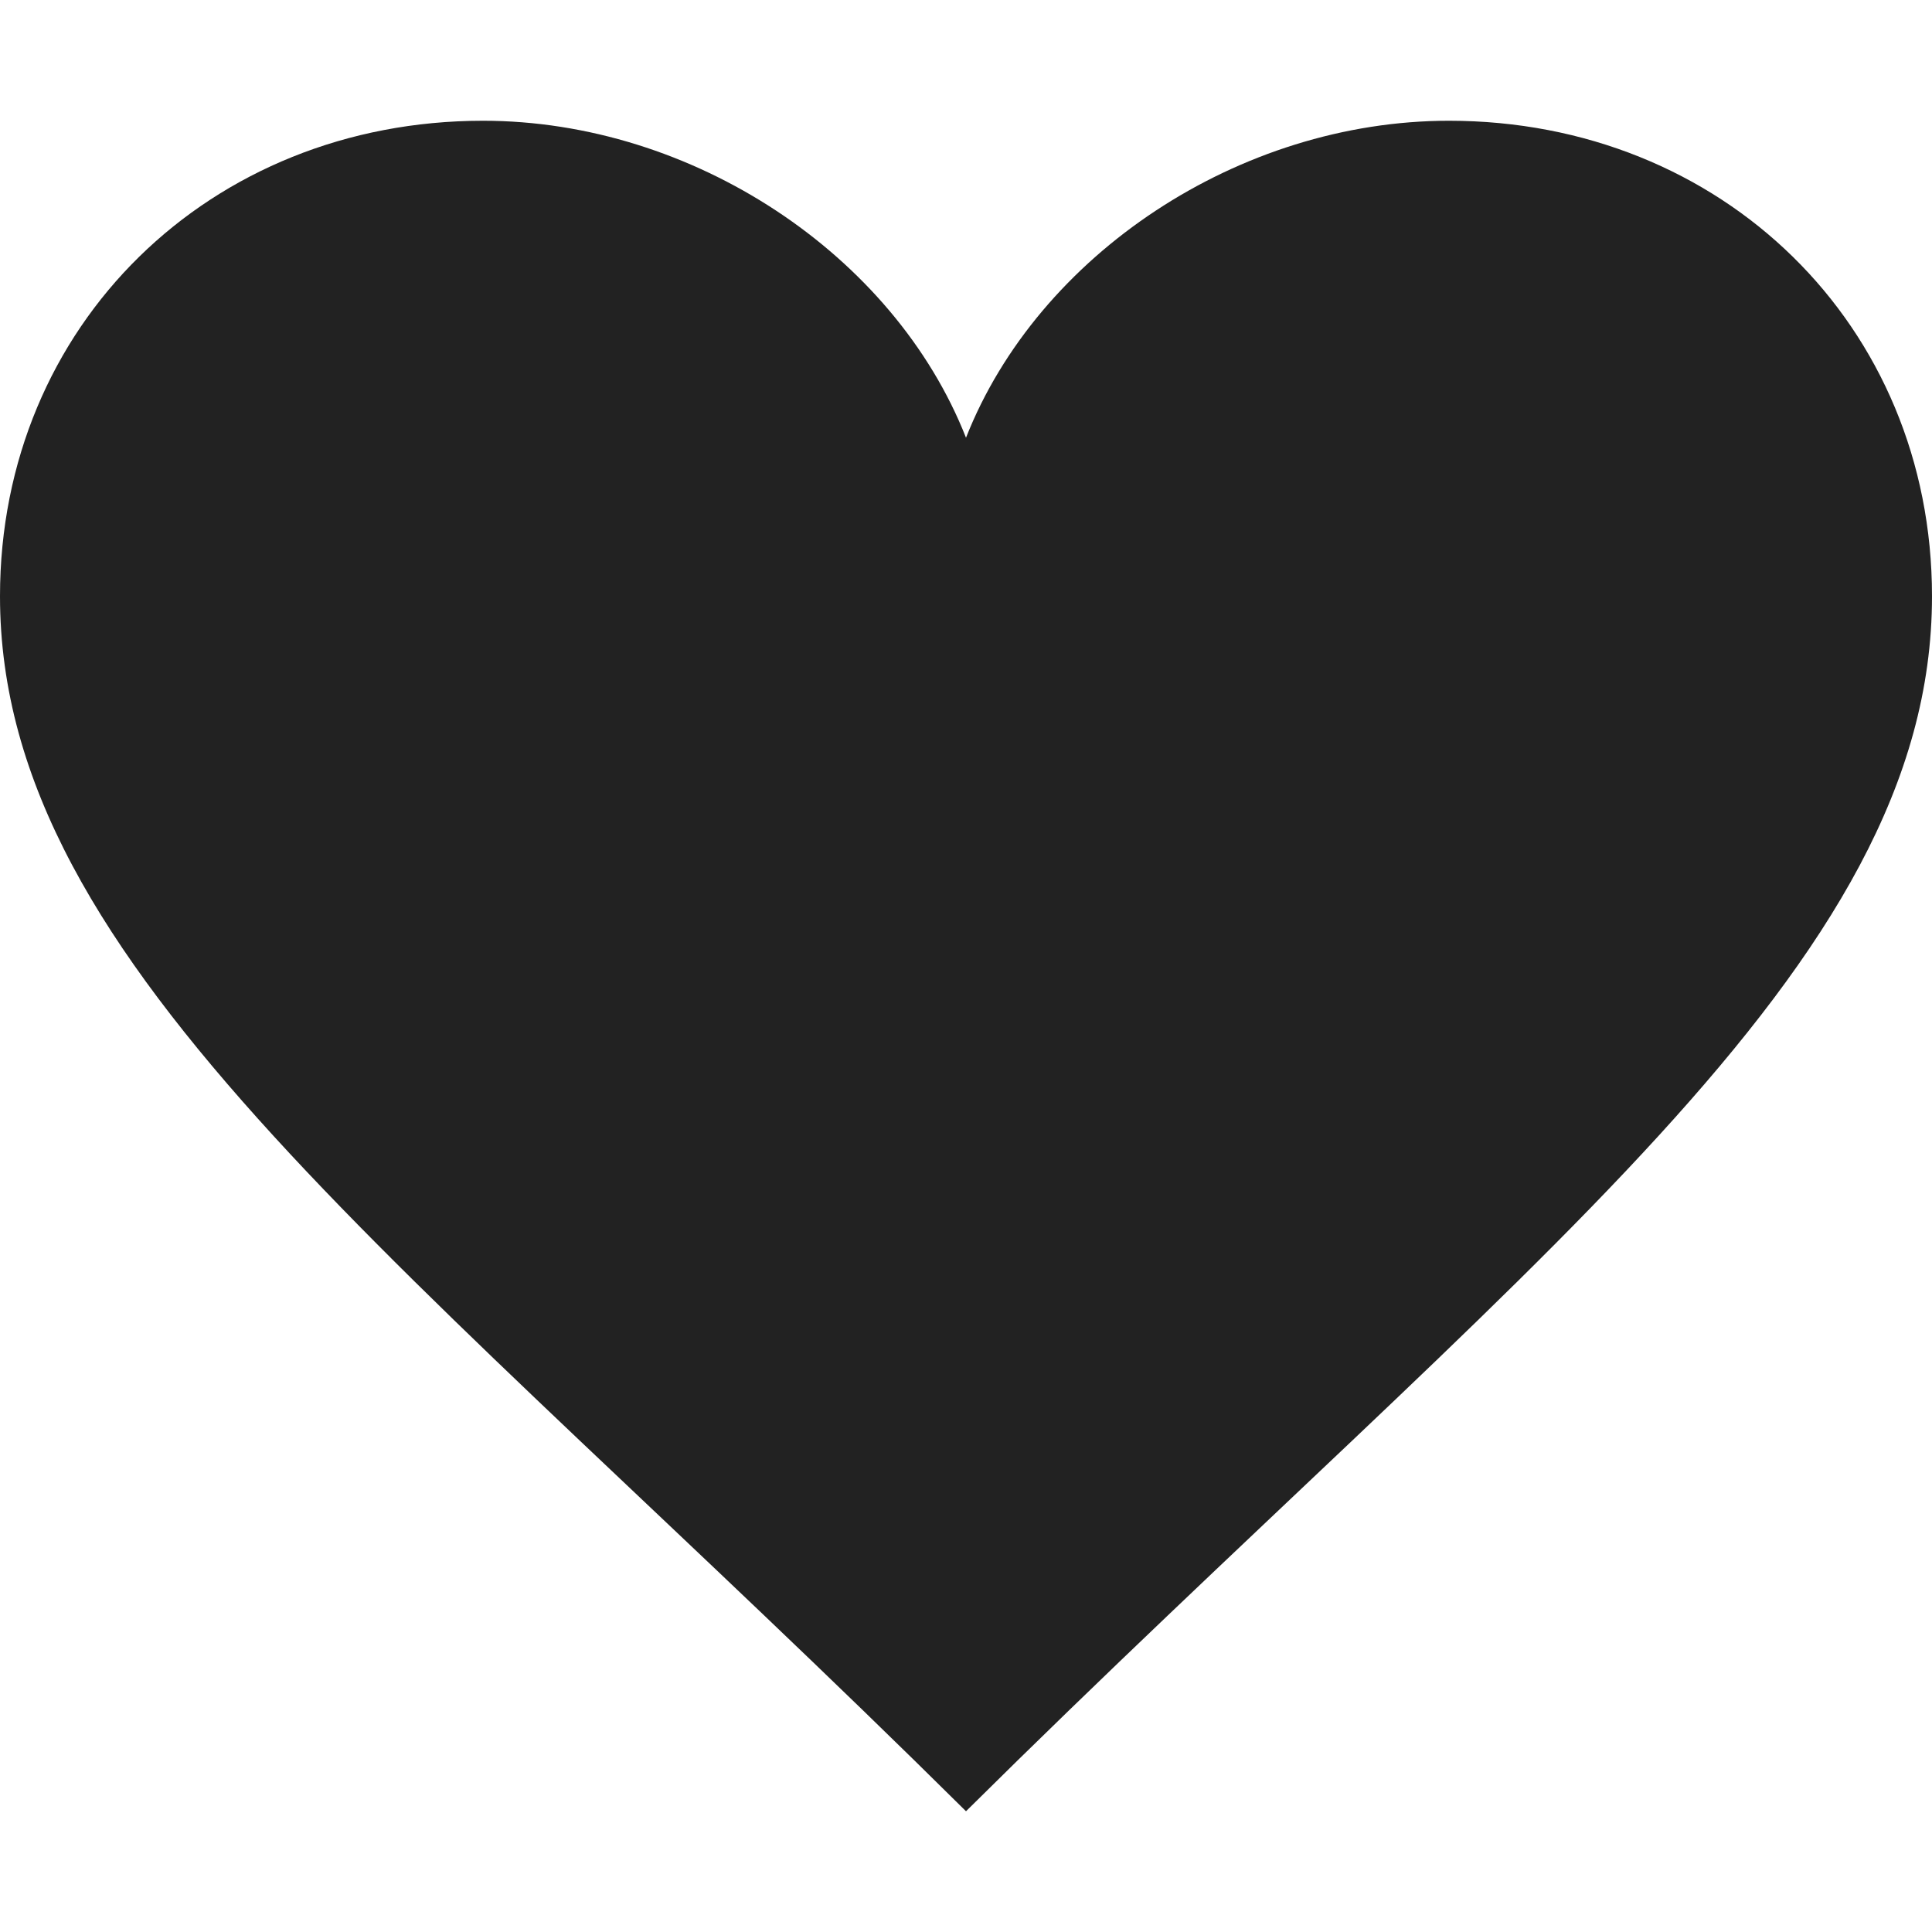 <svg xmlns="http://www.w3.org/2000/svg" width="16" height="16" viewBox="0 0 16 16">
  <path fill="#222222" fill-rule="evenodd" d="M8,3.625 C7.404,2.11 5.736,1 4,1 C1.74,1 0,2.691 0,4.938 C0,8.025 3.372,10.413 8,15 C12.628,10.413 16,8.025 16,4.938 C16,2.691 14.26,1 12,1 C10.262,1 8.596,2.11 8,3.625 Z"/>
</svg>
